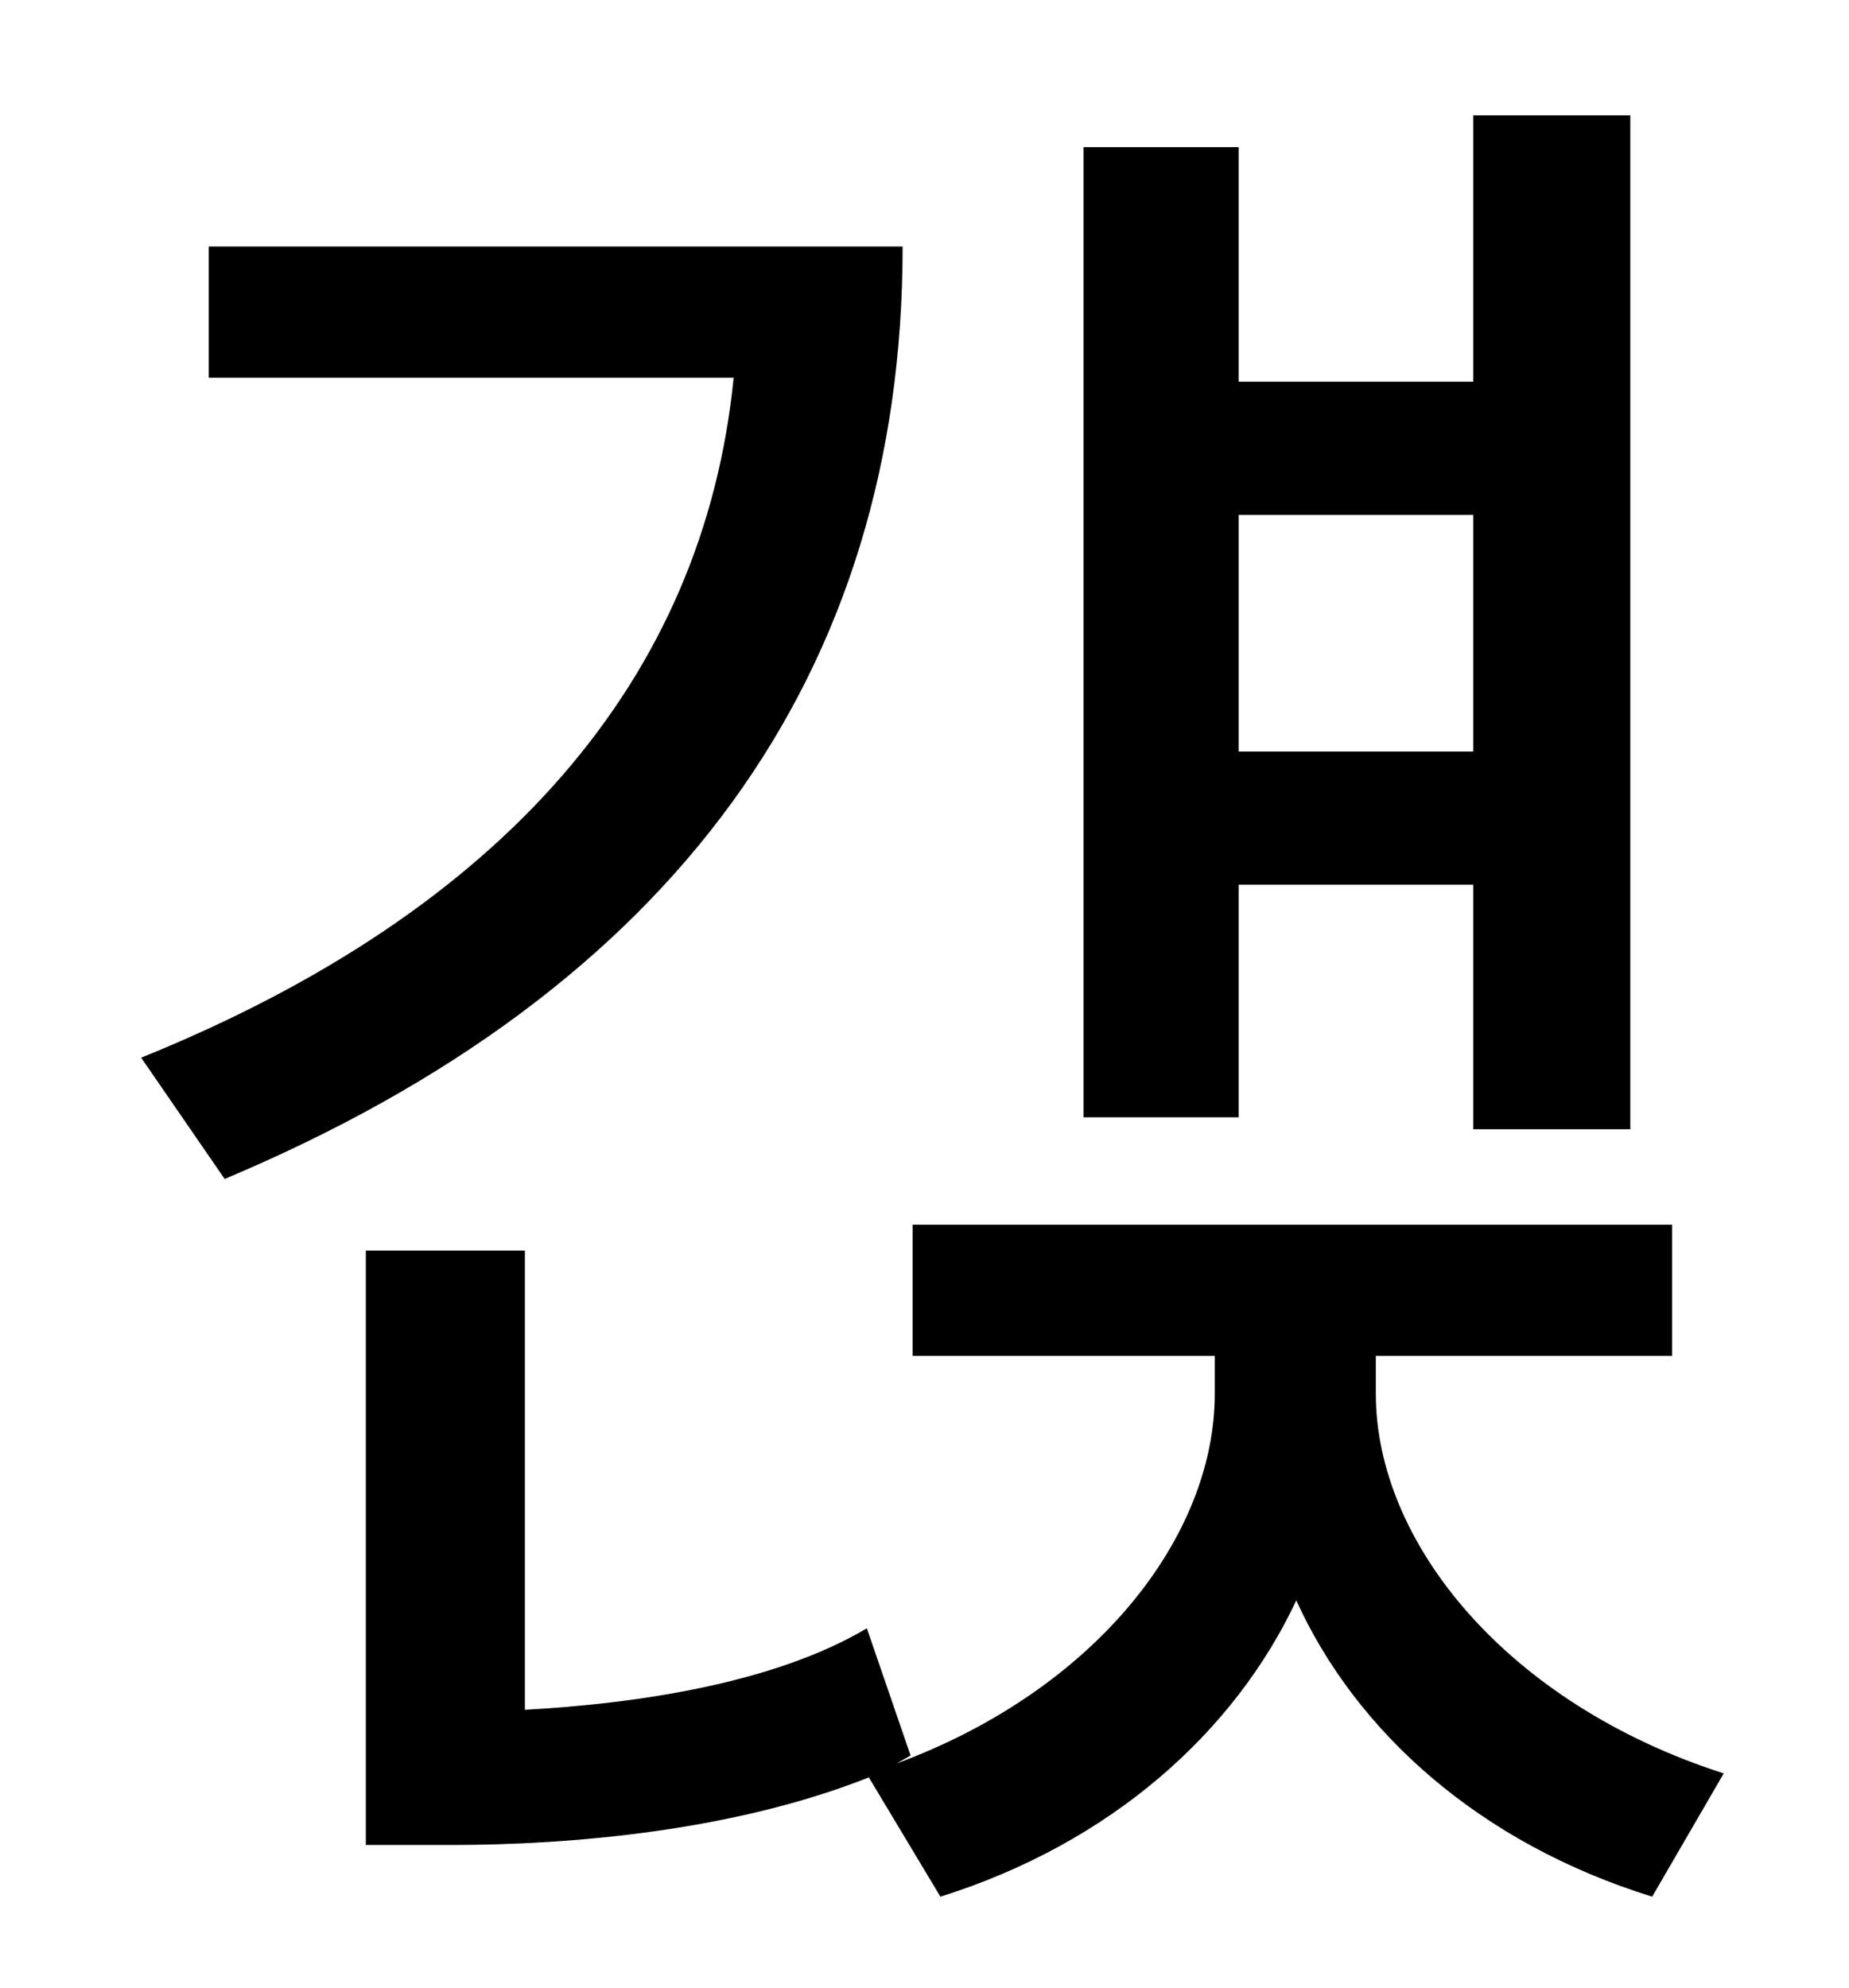 <?xml version="1.0" standalone="no"?>
<!DOCTYPE svg PUBLIC "-//W3C//DTD SVG 1.1//EN" "http://www.w3.org/Graphics/SVG/1.1/DTD/svg11.dtd" >
<svg xmlns="http://www.w3.org/2000/svg" xmlns:xlink="http://www.w3.org/1999/xlink" version="1.1" viewBox="-10 0 930 1000">
   <path fill="currentColor"
d="M731 259h-118v119h118v-119zM613 445v117h-78v-488h78v118h118v-134h79v510h-79v-123h-118zM95 124h349c0 215 -115 374 -341 469l-42 -61c183 -74 283 -191 298 -342h-264v-66zM682 682v19c0 75 66 156 175 191l-36 62c-87 -27 -149 -83 -179 -149
c-31 66 -93 122 -179 149l-36 -60c-68 27 -150 34 -210 34h-43v-299h80v231c55 -3 125 -13 172 -41l22 64l-7 4c100 -37 160 -114 160 -186v-19h-152v-66h382v66h-149z" />
</svg>
